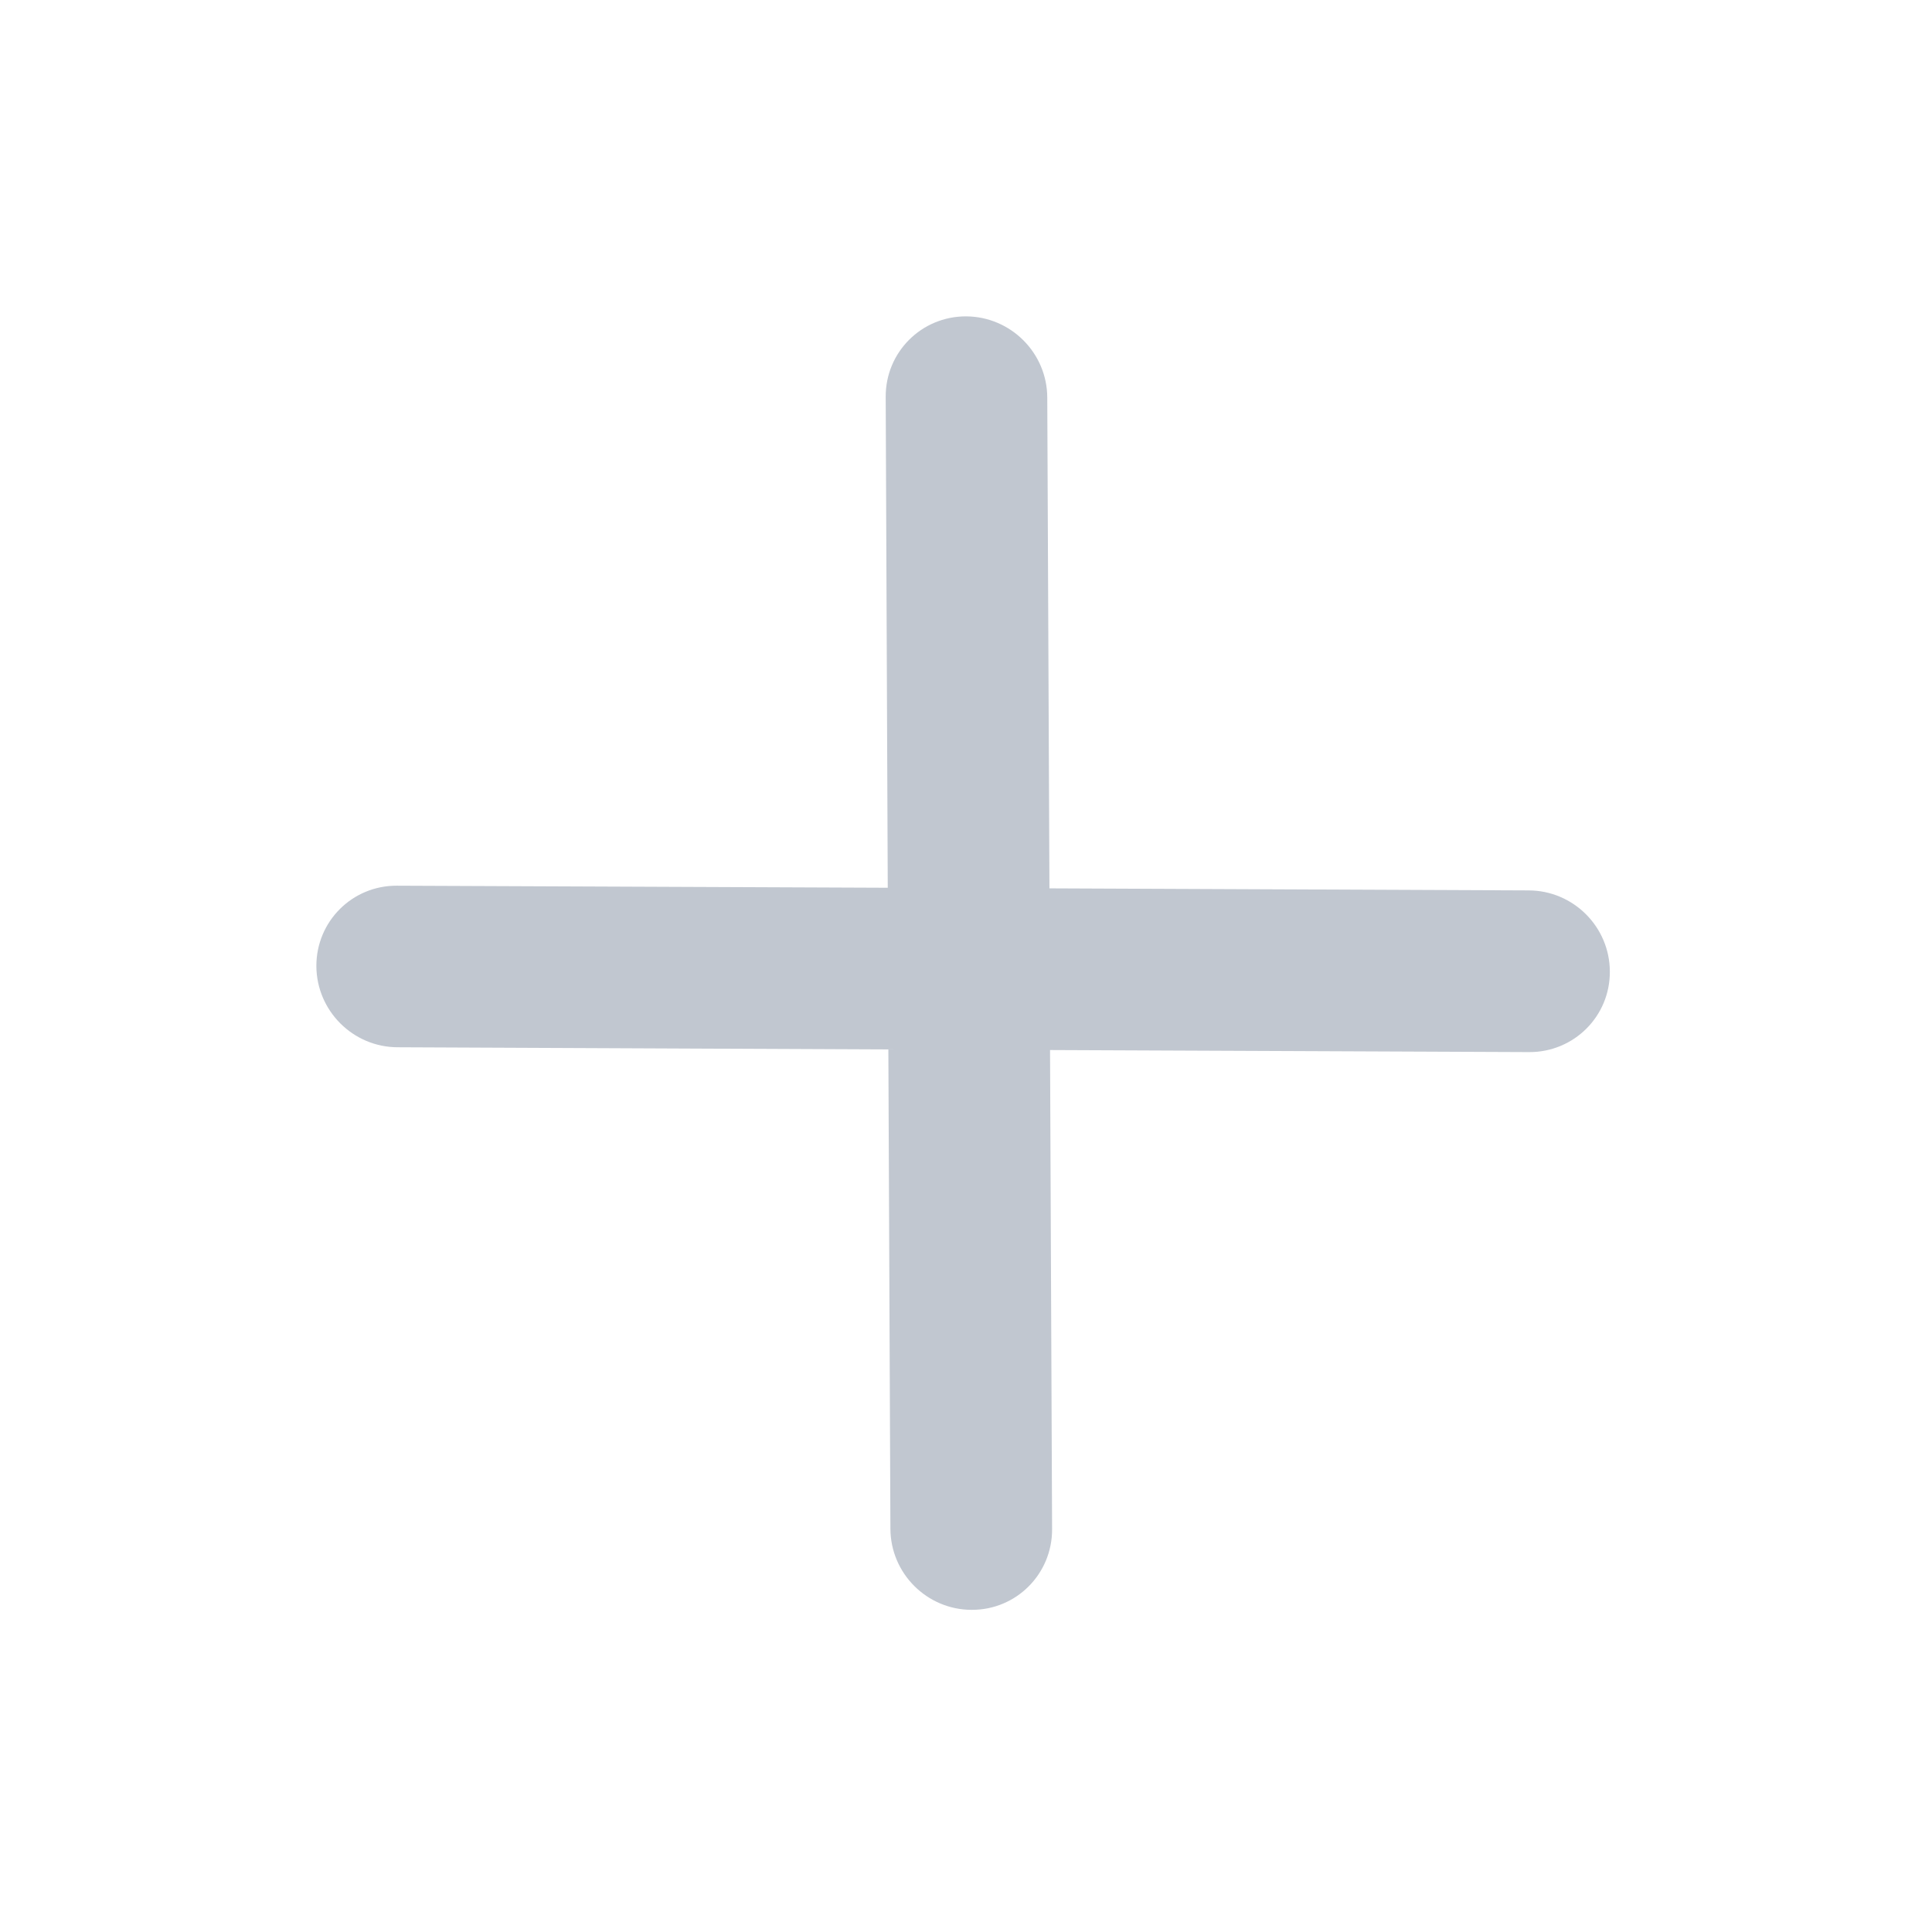 <svg width="16" height="16" viewBox="0 0 16 16" fill="#C1C7D0" xmlns="http://www.w3.org/2000/svg">
    <path fill-rule="evenodd" clip-rule="evenodd" d="M8.001 2.62C7.631 2.619 7.333 2.917 7.335 3.287L7.352 7.352L3.287 7.335C2.917 7.333 2.619 7.631 2.62 8.001C2.622 8.371 2.923 8.672 3.293 8.673L7.357 8.691L7.374 12.66C7.375 13.03 7.676 13.331 8.046 13.332C8.416 13.334 8.714 13.035 8.713 12.665L8.696 8.696L12.665 8.713C13.035 8.714 13.334 8.416 13.332 8.046C13.331 7.676 13.03 7.375 12.66 7.374L8.691 7.357L8.673 3.293C8.672 2.923 8.371 2.622 8.001 2.62Z" />
</svg>
